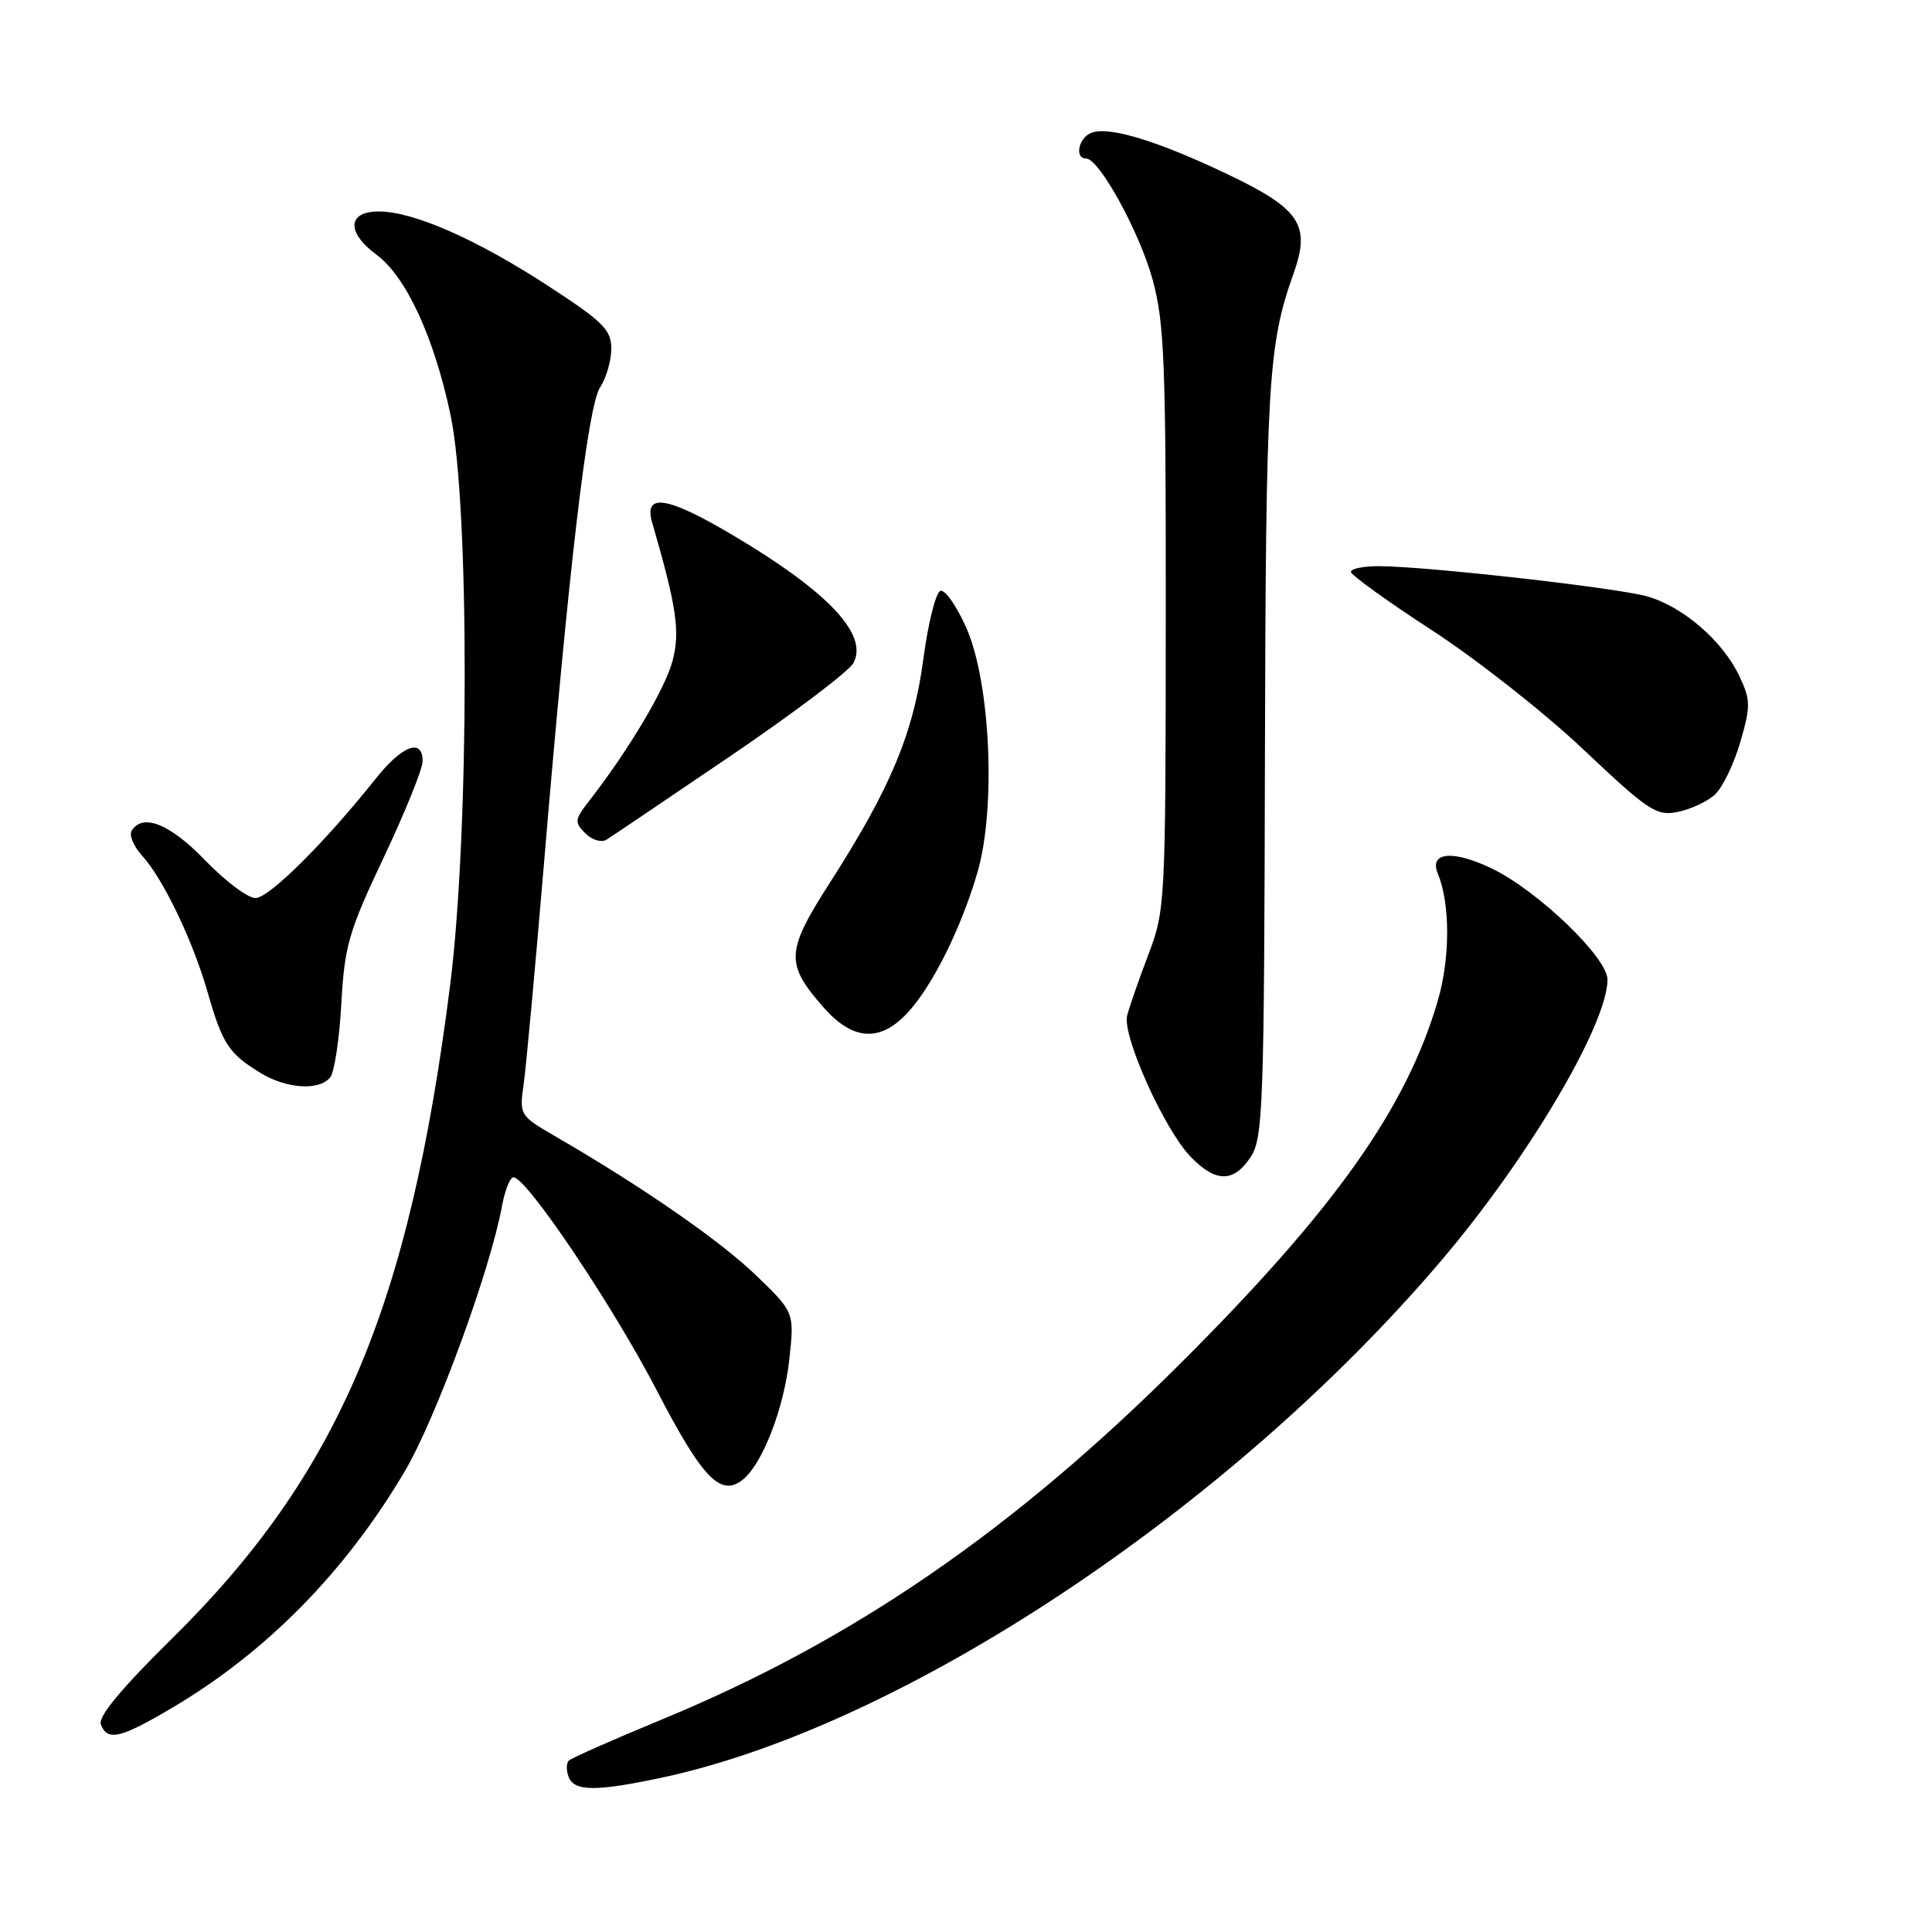 <?xml version="1.0" encoding="UTF-8" standalone="no"?>
<!DOCTYPE svg PUBLIC "-//W3C//DTD SVG 1.1//EN" "http://www.w3.org/Graphics/SVG/1.1/DTD/svg11.dtd" >
<svg xmlns="http://www.w3.org/2000/svg" xmlns:xlink="http://www.w3.org/1999/xlink" version="1.1" viewBox="0 0 256 256">
 <g >
 <path fill="currentColor"
d=" M 87.68 235.55 C 119.62 228.74 162.94 200.00 190.98 167.03 C 202.49 153.50 213.00 135.72 213.00 129.79 C 213.00 126.89 203.79 118.04 197.71 115.10 C 192.53 112.59 189.32 112.89 190.52 115.76 C 192.16 119.71 192.17 126.91 190.53 132.55 C 186.38 146.81 176.89 160.21 156.55 180.53 C 134.26 202.78 113.05 217.36 87.75 227.82 C 81.28 230.49 75.72 232.95 75.37 233.29 C 75.03 233.63 75.02 234.61 75.35 235.46 C 76.08 237.38 78.99 237.40 87.68 235.55 Z  M 22.85 226.27 C 35.32 218.89 45.74 208.30 53.61 195.00 C 57.75 187.99 64.94 168.39 66.53 159.75 C 66.91 157.69 67.59 156.00 68.04 156.00 C 69.77 156.00 81.20 173.00 87.00 184.19 C 93.11 195.97 95.53 198.46 98.50 196.00 C 101.07 193.87 103.88 186.57 104.58 180.20 C 105.27 173.89 105.27 173.89 100.16 168.97 C 95.41 164.39 85.15 157.28 73.65 150.61 C 68.85 147.83 68.81 147.76 69.39 143.65 C 69.71 141.37 70.90 128.47 72.03 115.00 C 75.38 75.06 77.87 53.84 79.51 51.34 C 80.33 50.09 81.00 47.78 81.00 46.20 C 81.00 43.71 79.92 42.63 72.75 37.96 C 63.20 31.73 54.88 28.06 50.25 28.02 C 46.02 27.99 45.85 30.78 49.91 33.77 C 53.82 36.67 57.53 44.70 59.70 55.00 C 62.23 66.94 62.19 110.35 59.65 130.50 C 54.23 173.36 44.82 195.43 22.67 217.24 C 16.07 223.74 12.97 227.48 13.36 228.49 C 14.23 230.76 15.93 230.36 22.85 226.27 Z  M 165.73 153.29 C 167.36 150.80 167.51 146.65 167.61 100.54 C 167.73 50.68 168.02 45.72 171.41 36.22 C 173.70 29.78 172.28 27.67 162.56 23.04 C 153.34 18.65 146.93 16.70 144.61 17.60 C 142.92 18.24 142.35 21.00 143.90 21.00 C 145.64 21.00 150.96 30.66 152.72 37.03 C 154.29 42.73 154.50 48.08 154.47 82.00 C 154.45 119.66 154.40 120.63 152.16 126.50 C 150.90 129.80 149.64 133.44 149.35 134.58 C 148.69 137.24 154.24 149.59 157.74 153.25 C 161.07 156.72 163.47 156.74 165.73 153.29 Z  M 43.76 142.75 C 44.31 142.06 44.97 137.68 45.23 133.00 C 45.65 125.33 46.20 123.43 50.85 113.61 C 53.68 107.62 56.00 101.88 56.00 100.86 C 56.00 97.76 53.30 98.76 49.81 103.15 C 43.04 111.65 35.64 119.00 33.85 119.00 C 32.84 119.00 29.84 116.75 27.19 114.00 C 22.53 109.17 18.91 107.71 17.45 110.07 C 17.09 110.66 17.69 112.13 18.78 113.32 C 21.61 116.41 25.53 124.57 27.53 131.54 C 29.48 138.33 30.31 139.60 34.50 142.16 C 37.97 144.28 42.31 144.56 43.76 142.75 Z  M 120.21 134.25 C 123.51 130.73 127.36 123.01 129.52 115.59 C 132.00 107.07 131.24 90.44 128.05 83.21 C 126.77 80.31 125.22 78.09 124.61 78.29 C 124.00 78.50 122.98 82.56 122.35 87.32 C 121.05 97.13 118.00 104.44 109.99 116.92 C 104.11 126.09 104.03 127.68 109.12 133.48 C 112.98 137.88 116.57 138.13 120.21 134.25 Z  M 96.80 100.17 C 105.16 94.49 112.49 88.95 113.08 87.86 C 115.10 84.08 109.75 78.41 97.08 70.90 C 88.37 65.74 85.26 65.26 86.42 69.26 C 89.67 80.44 90.15 83.73 89.10 87.63 C 88.10 91.33 83.21 99.53 78.04 106.16 C 76.14 108.60 76.10 108.96 77.56 110.42 C 78.45 111.31 79.69 111.68 80.37 111.26 C 81.04 110.84 88.43 105.85 96.80 100.17 Z  M 227.21 105.31 C 228.22 104.40 229.74 101.27 230.59 98.36 C 231.99 93.51 231.98 92.76 230.45 89.54 C 228.26 84.92 223.00 80.38 218.28 79.03 C 214.29 77.89 189.13 75.05 182.75 75.02 C 180.69 75.01 179.00 75.35 179.00 75.77 C 179.00 76.19 183.84 79.68 189.75 83.52 C 195.66 87.36 204.71 94.48 209.85 99.35 C 218.43 107.46 219.48 108.15 222.29 107.59 C 223.98 107.25 226.20 106.23 227.21 105.31 Z "/>
</g>
</svg>